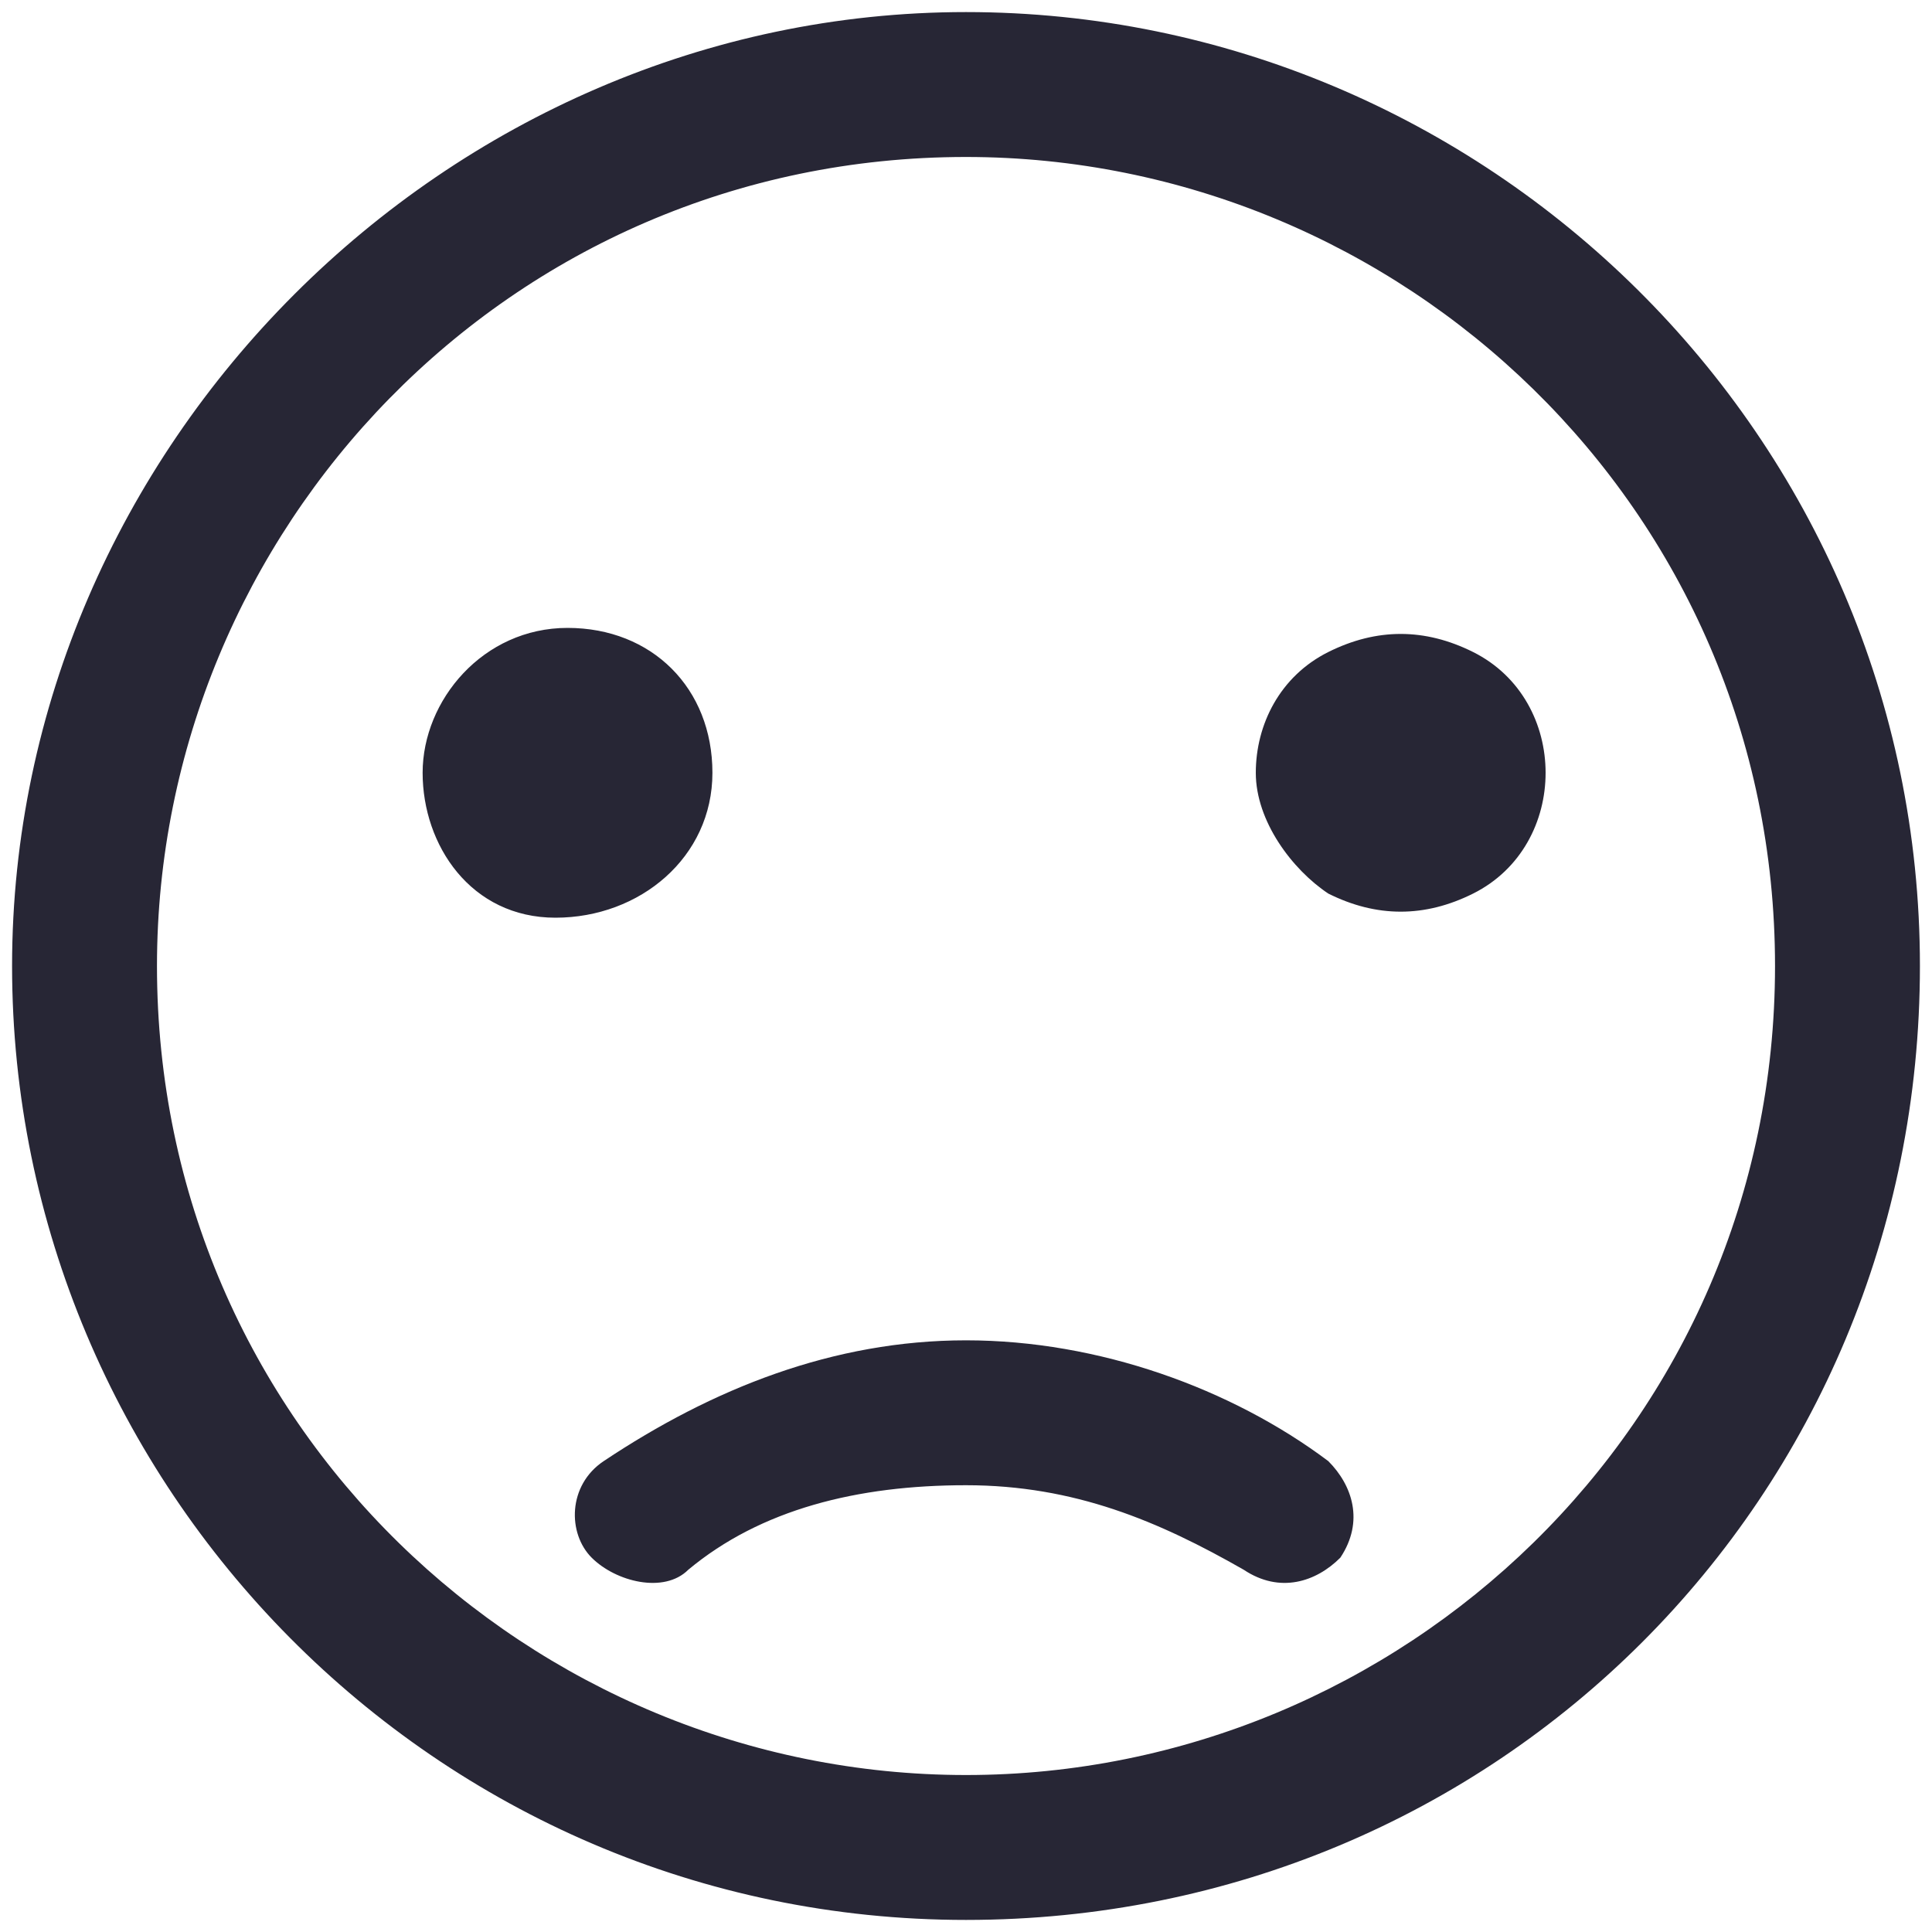 <?xml version="1.0" encoding="utf-8"?>
<!-- Generator: Adobe Illustrator 17.0.0, SVG Export Plug-In . SVG Version: 6.00 Build 0)  -->
<!DOCTYPE svg PUBLIC "-//W3C//DTD SVG 1.1//EN" "http://www.w3.org/Graphics/SVG/1.1/DTD/svg11.dtd">
<svg version="1.1" id="图层_1" xmlns="http://www.w3.org/2000/svg" xmlns:xlink="http://www.w3.org/1999/xlink" x="0px" y="0px"
	 width="16px" height="16px" viewBox="0 0 16 16" enable-background="new 0 0 16 16" xml:space="preserve">
<path fill="#272635" d="M8,0.1C3.7,0.1,0.1,3.7,0.1,8s3.5,7.9,7.9,7.9s7.9-3.5,7.9-7.9S12.3,0.1,8,0.1L8,0.1z M8,14.7
	c-3.6,0-6.7-2.9-6.7-6.7c0-3.6,2.9-6.7,6.7-6.7c3.6,0,6.7,2.9,6.7,6.7S11.6,14.7,8,14.7L8,14.7z M3.5,6.4c0-0.6,0.5-1.2,1.2-1.2
	s1.2,0.5,1.2,1.2S5.3,7.6,4.6,7.6S3.5,7,3.5,6.4L3.5,6.4z M10.4,6.4c0-0.4,0.2-0.8,0.6-1c0.4-0.2,0.8-0.2,1.2,0
	c0.4,0.2,0.6,0.6,0.6,1c0,0.4-0.2,0.8-0.6,1c-0.4,0.2-0.8,0.2-1.2,0C10.7,7.2,10.4,6.8,10.4,6.4L10.4,6.4z M5.7,13
	c0.6-0.5,1.4-0.7,2.3-0.7c0.9,0,1.6,0.3,2.3,0.7c0.3,0.2,0.6,0.1,0.8-0.1c0.2-0.3,0.1-0.6-0.1-0.8c-0.8-0.6-1.9-1-3-1s-2.1,0.4-3,1
	c-0.3,0.2-0.3,0.6-0.1,0.8C5.1,13.1,5.5,13.2,5.7,13L5.7,13z"/>
</svg>
